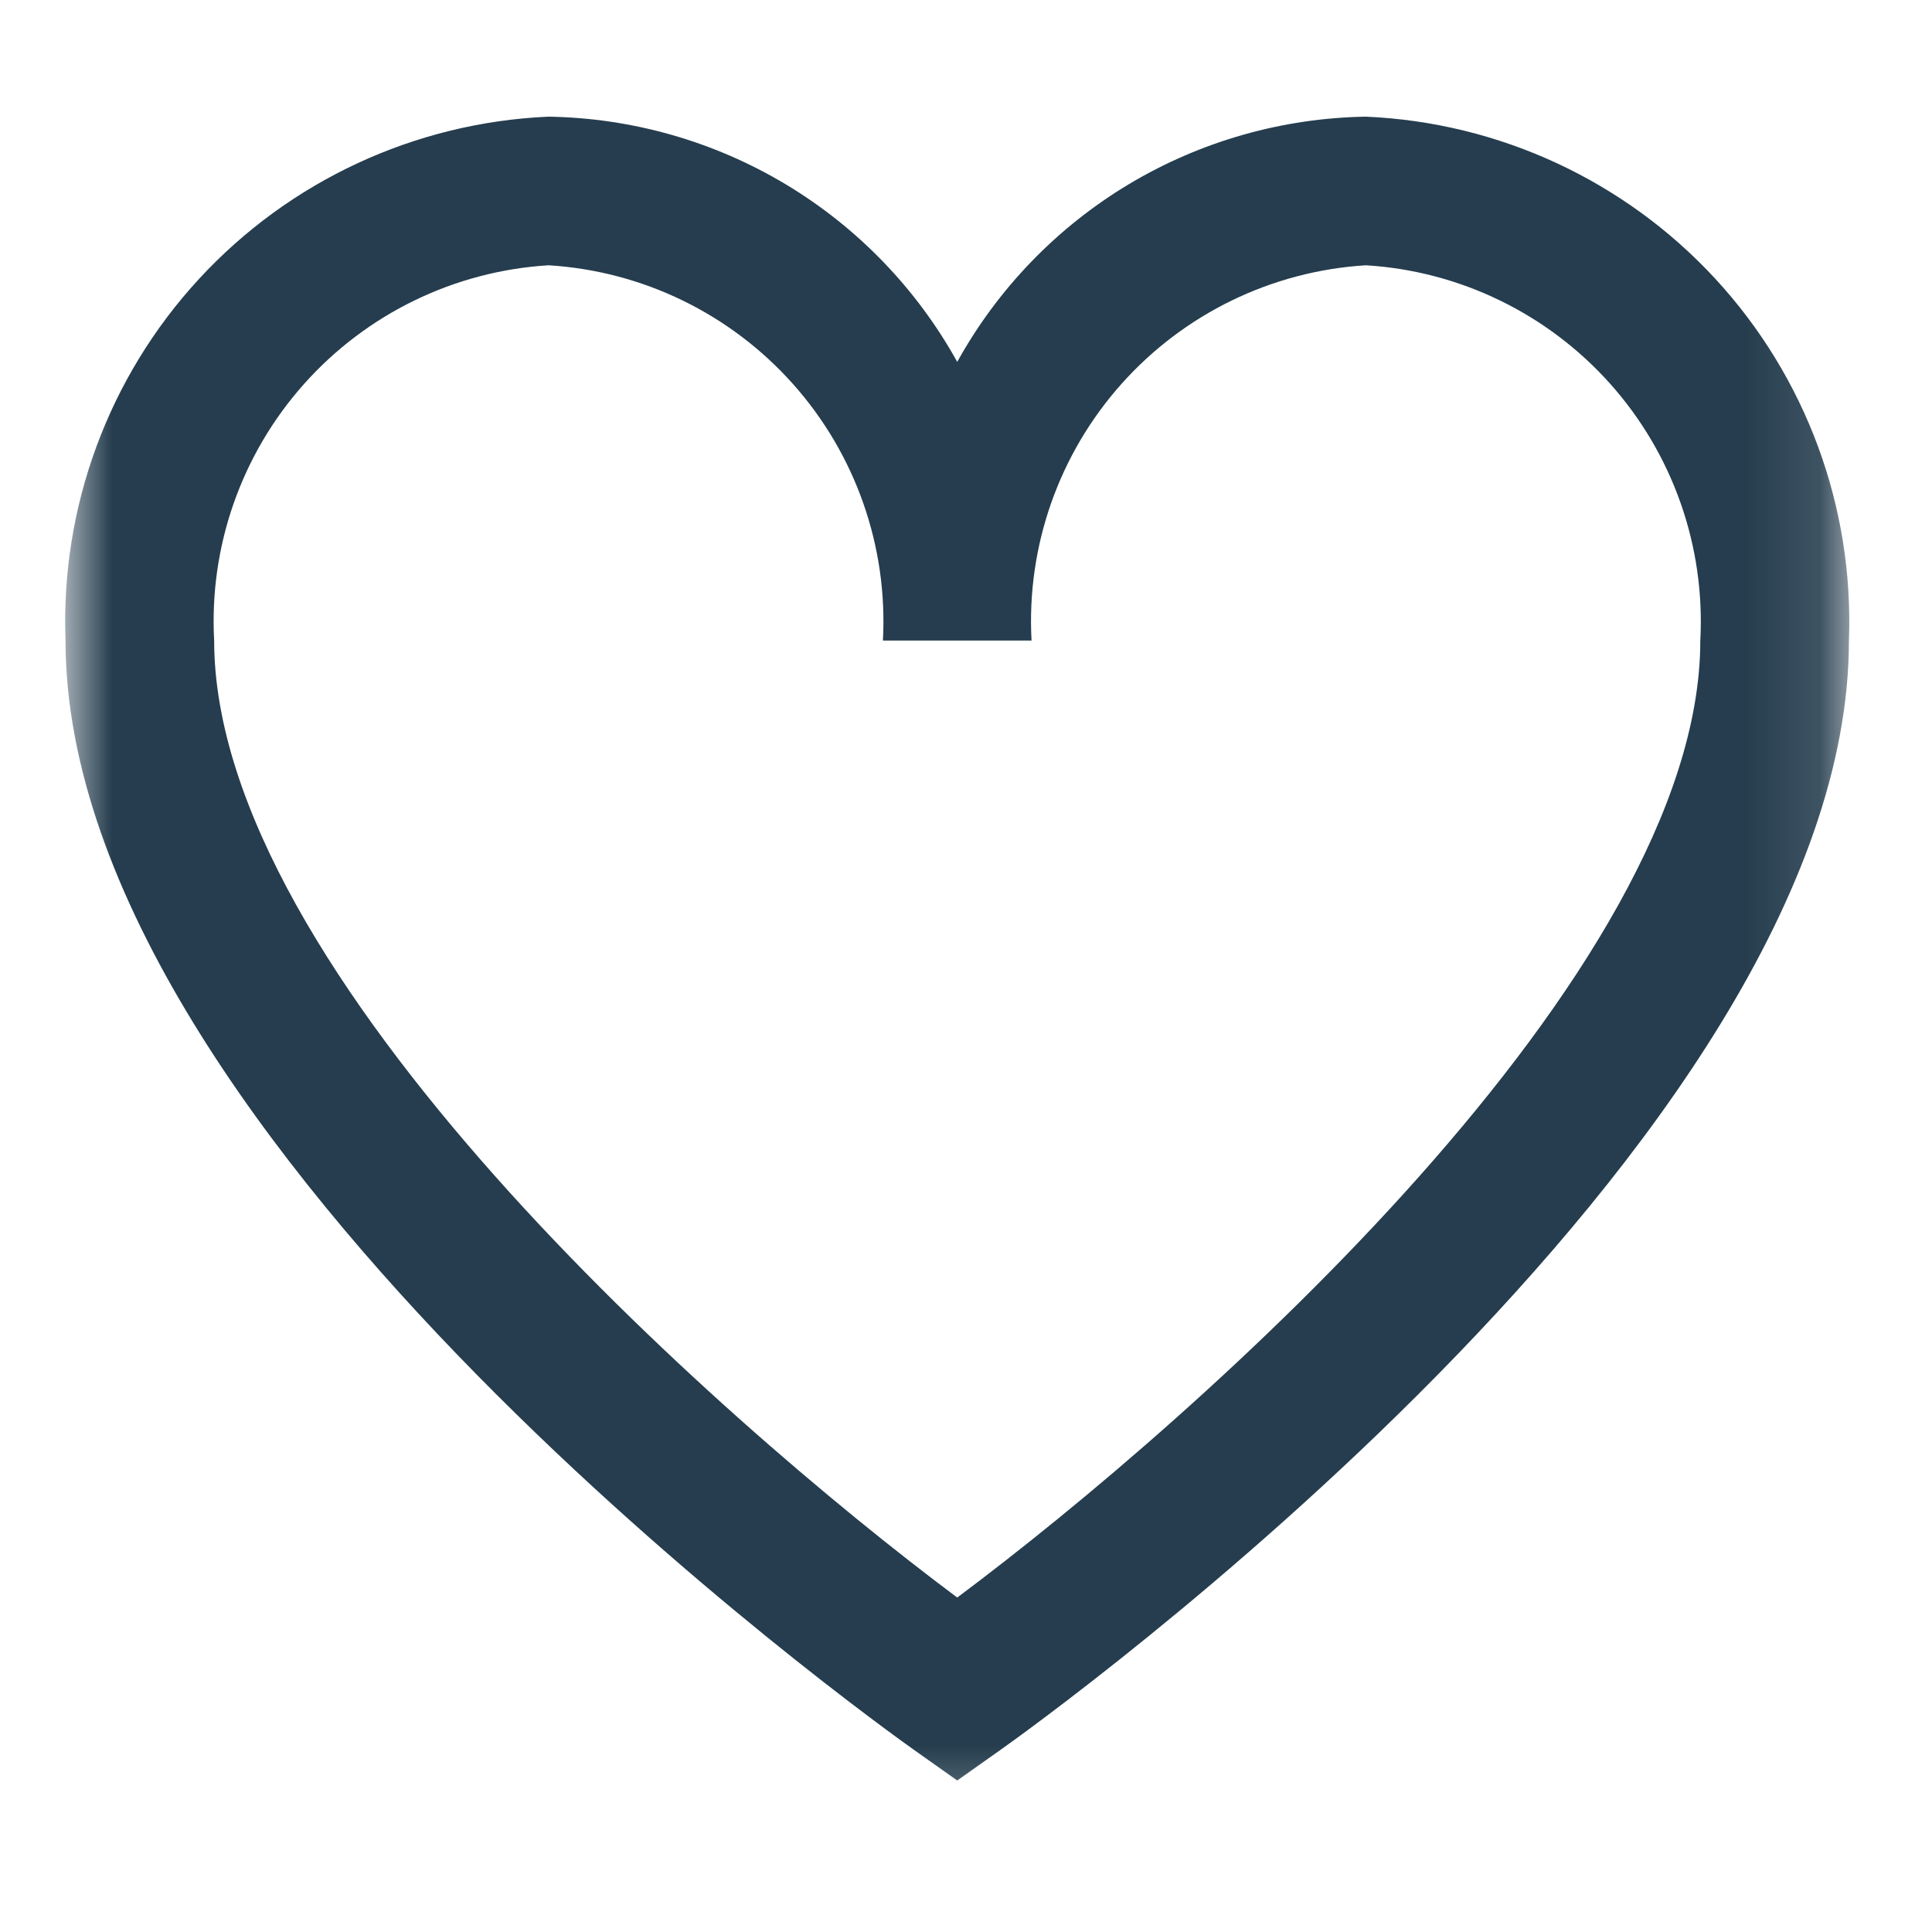 <svg width="26" height="26" viewBox="0 0 26 26" fill="none" xmlns="http://www.w3.org/2000/svg">
<g clip-path="url(#clip0_6511_79)">
<g clip-path="url(#clip1_6511_79)">
<mask id="mask0_6511_79" style="mask-type:luminance" maskUnits="userSpaceOnUse" x="0" y="0" width="25" height="25">
<path d="M24.883 0.653H0.883V24.653H24.883V0.653Z" fill="white"/>
</mask>
<g mask="url(#mask0_6511_79)">
<path d="M18.382 1.57C17.256 1.588 16.154 1.902 15.188 2.481C14.223 3.061 13.427 3.885 12.882 4.87C12.336 3.885 11.541 3.061 10.575 2.481C9.609 1.902 8.508 1.588 7.382 1.57C5.587 1.648 3.896 2.433 2.678 3.754C1.46 5.075 0.814 6.825 0.882 8.62C0.882 15.395 11.838 23.22 12.304 23.552L12.882 23.961L13.46 23.552C13.926 23.222 24.882 15.395 24.882 8.62C24.95 6.825 24.304 5.075 23.086 3.754C21.868 2.433 20.177 1.648 18.382 1.57ZM12.882 21.499C9.629 19.069 2.882 13.099 2.882 8.62C2.813 7.355 3.248 6.114 4.091 5.168C4.934 4.222 6.117 3.647 7.382 3.57C8.647 3.647 9.829 4.222 10.672 5.168C11.515 6.114 11.95 7.355 11.882 8.62H13.882C13.813 7.355 14.248 6.114 15.091 5.168C15.934 4.222 17.117 3.647 18.382 3.57C19.646 3.647 20.829 4.222 21.672 5.168C22.515 6.114 22.95 7.355 22.882 8.62C22.882 13.101 16.135 19.069 12.882 21.499Z" fill="#253D4E"/>
</g>
</g>
</g>
<defs>
<clipPath id="clip0_6511_79">
<rect width="25" height="25" fill="white" transform="translate(0.107 0.286)"/>
</clipPath>
<clipPath id="clip1_6511_79">
<rect width="25" height="25" fill="white" transform="translate(0.107 0.286)"/>
</clipPath>
</defs>
</svg>
